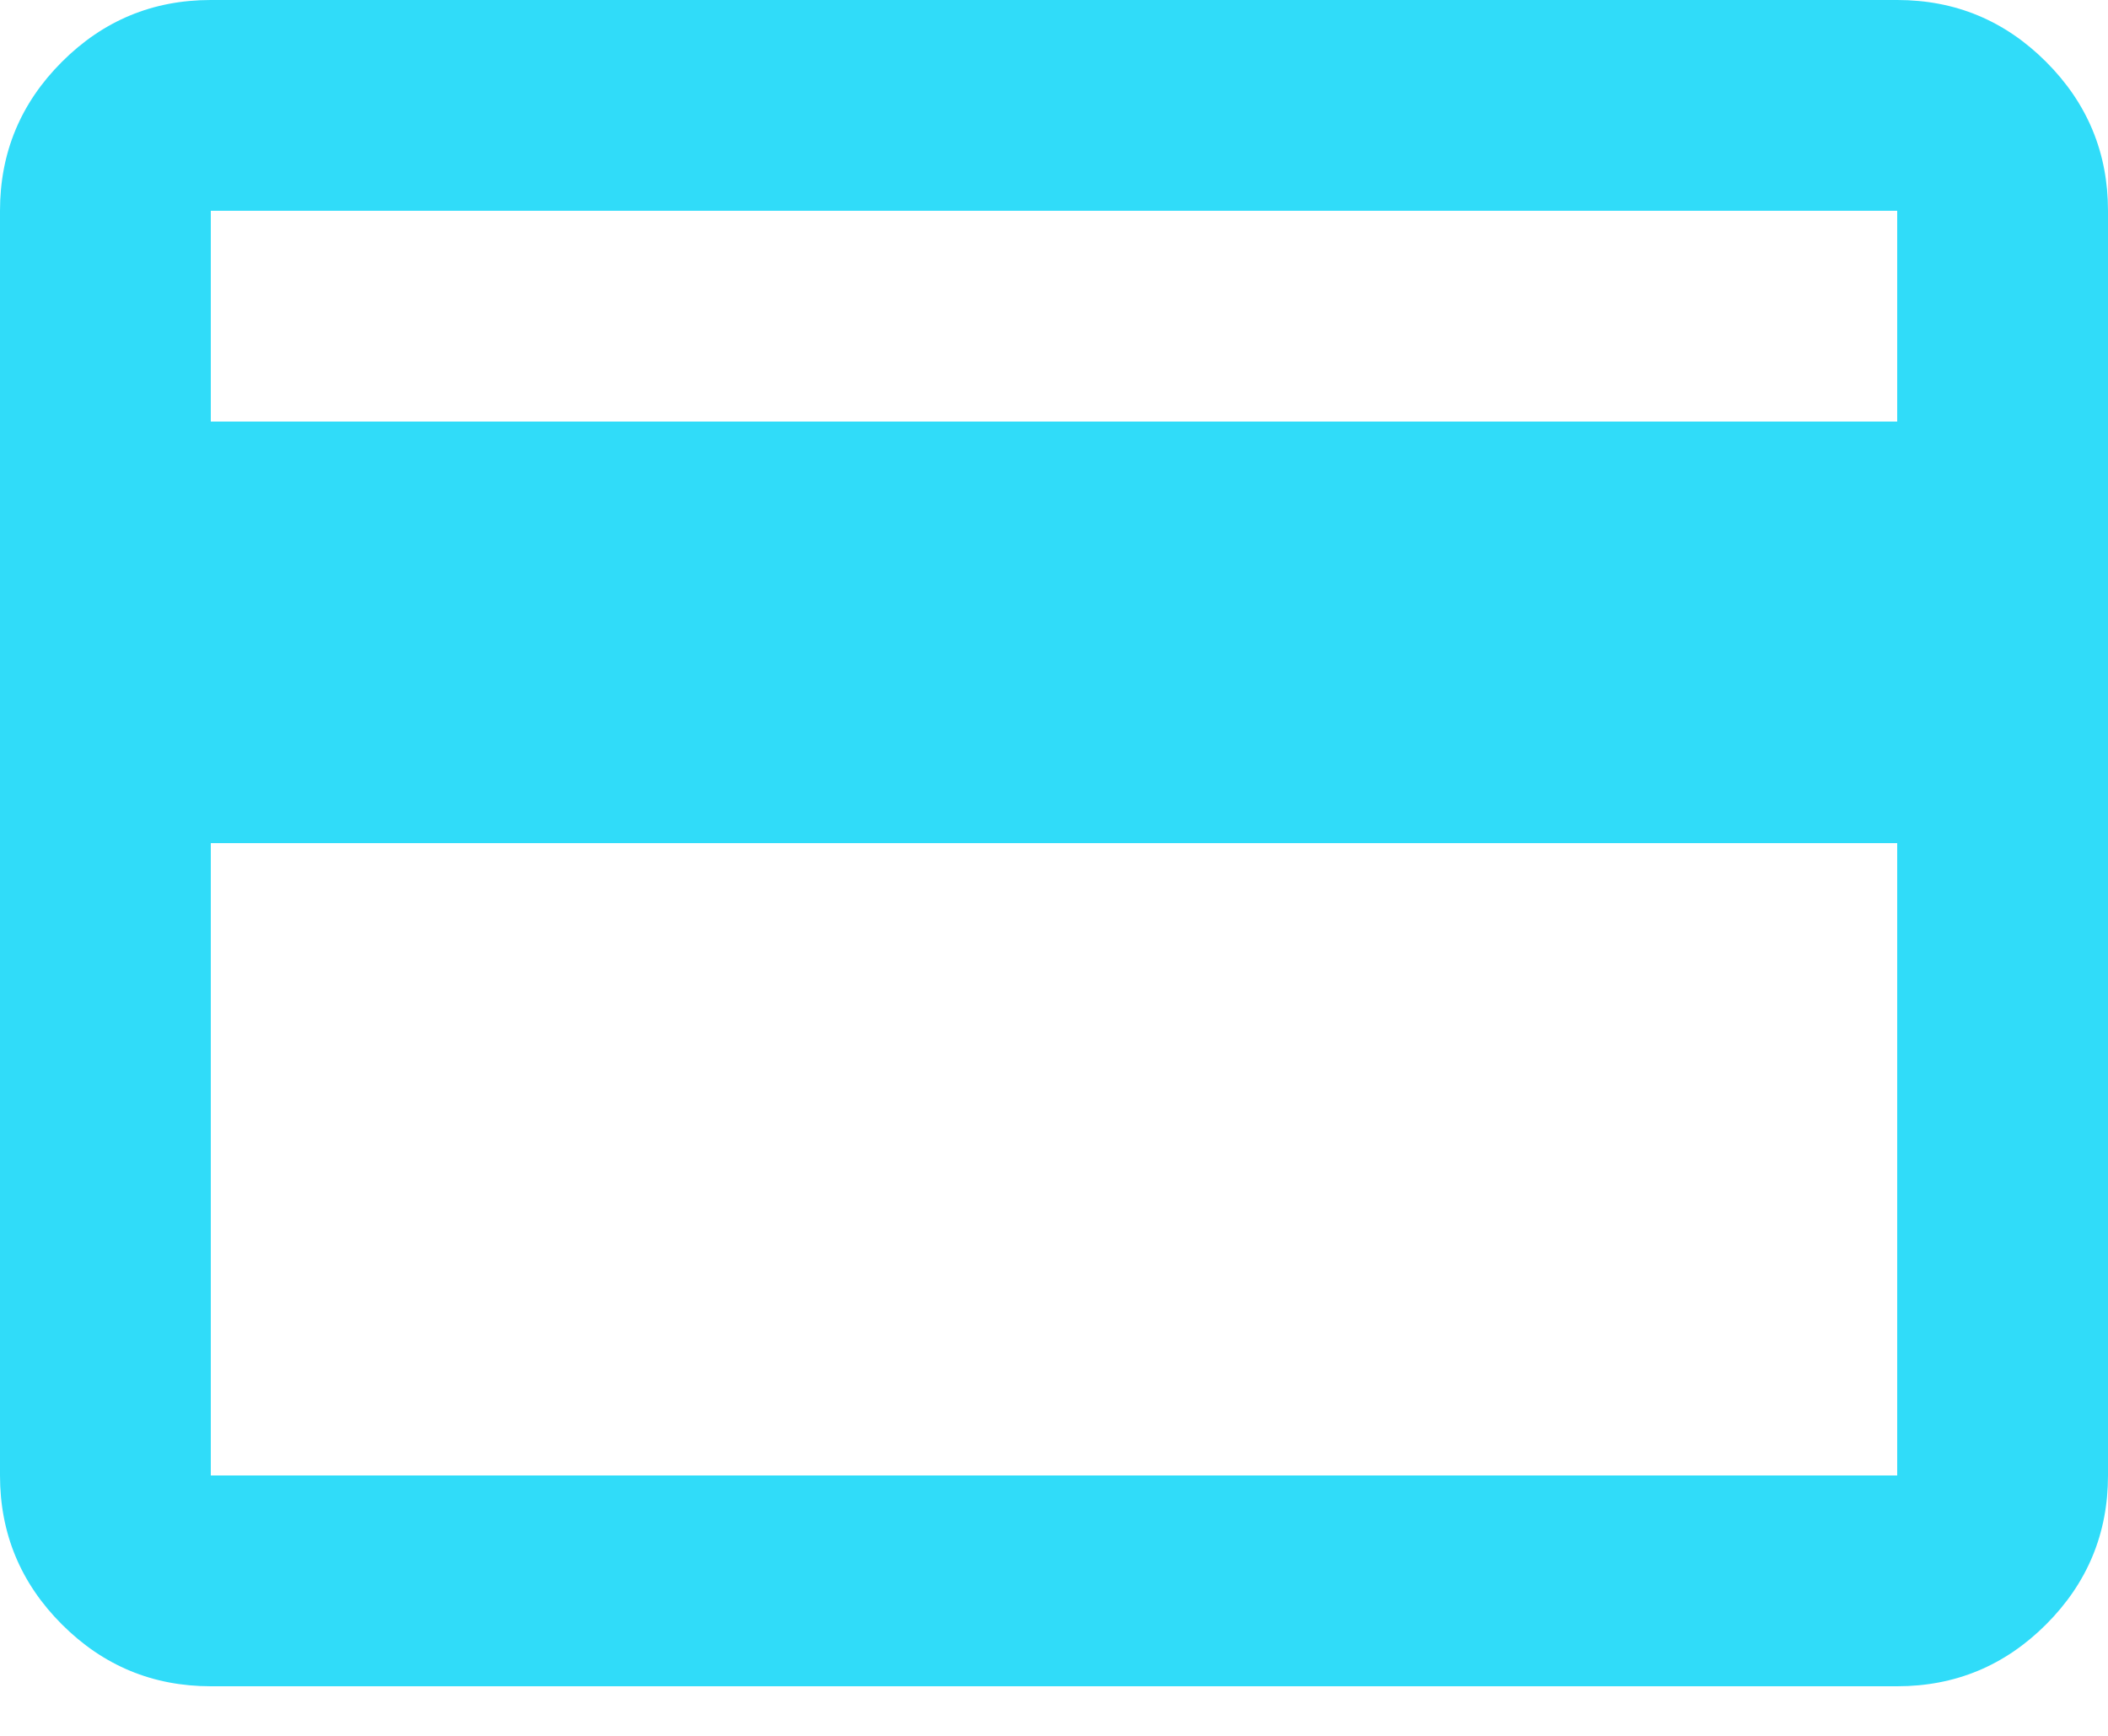 <svg width="17" height="14" viewBox="0 0 17 14" fill="none" xmlns="http://www.w3.org/2000/svg">
<mask id="mask0_25_772" style="mask-type:alpha" maskUnits="userSpaceOnUse" x="-2" y="-4" width="21" height="21">
<rect x="-1.7" y="-3.4" width="20.4" height="20.4" fill="#30DCF9"/>
</mask>
<g mask="url(#mask0_25_772)">
<path d="M17 1.7V11.9C17 12.367 16.834 12.768 16.501 13.101C16.168 13.434 15.768 13.6 15.3 13.6H1.7C1.232 13.6 0.832 13.434 0.499 13.101C0.166 12.768 0 12.367 0 11.9V1.7C0 1.232 0.166 0.832 0.499 0.499C0.832 0.166 1.232 0 1.7 0H15.3C15.768 0 16.168 0.166 16.501 0.499C16.834 0.832 17 1.232 17 1.7ZM1.7 3.4H15.3V1.7H1.7V3.4ZM1.7 6.8V11.9H15.3V6.8H1.7Z" fill="#30DCF9"/>
</g>
</svg>
